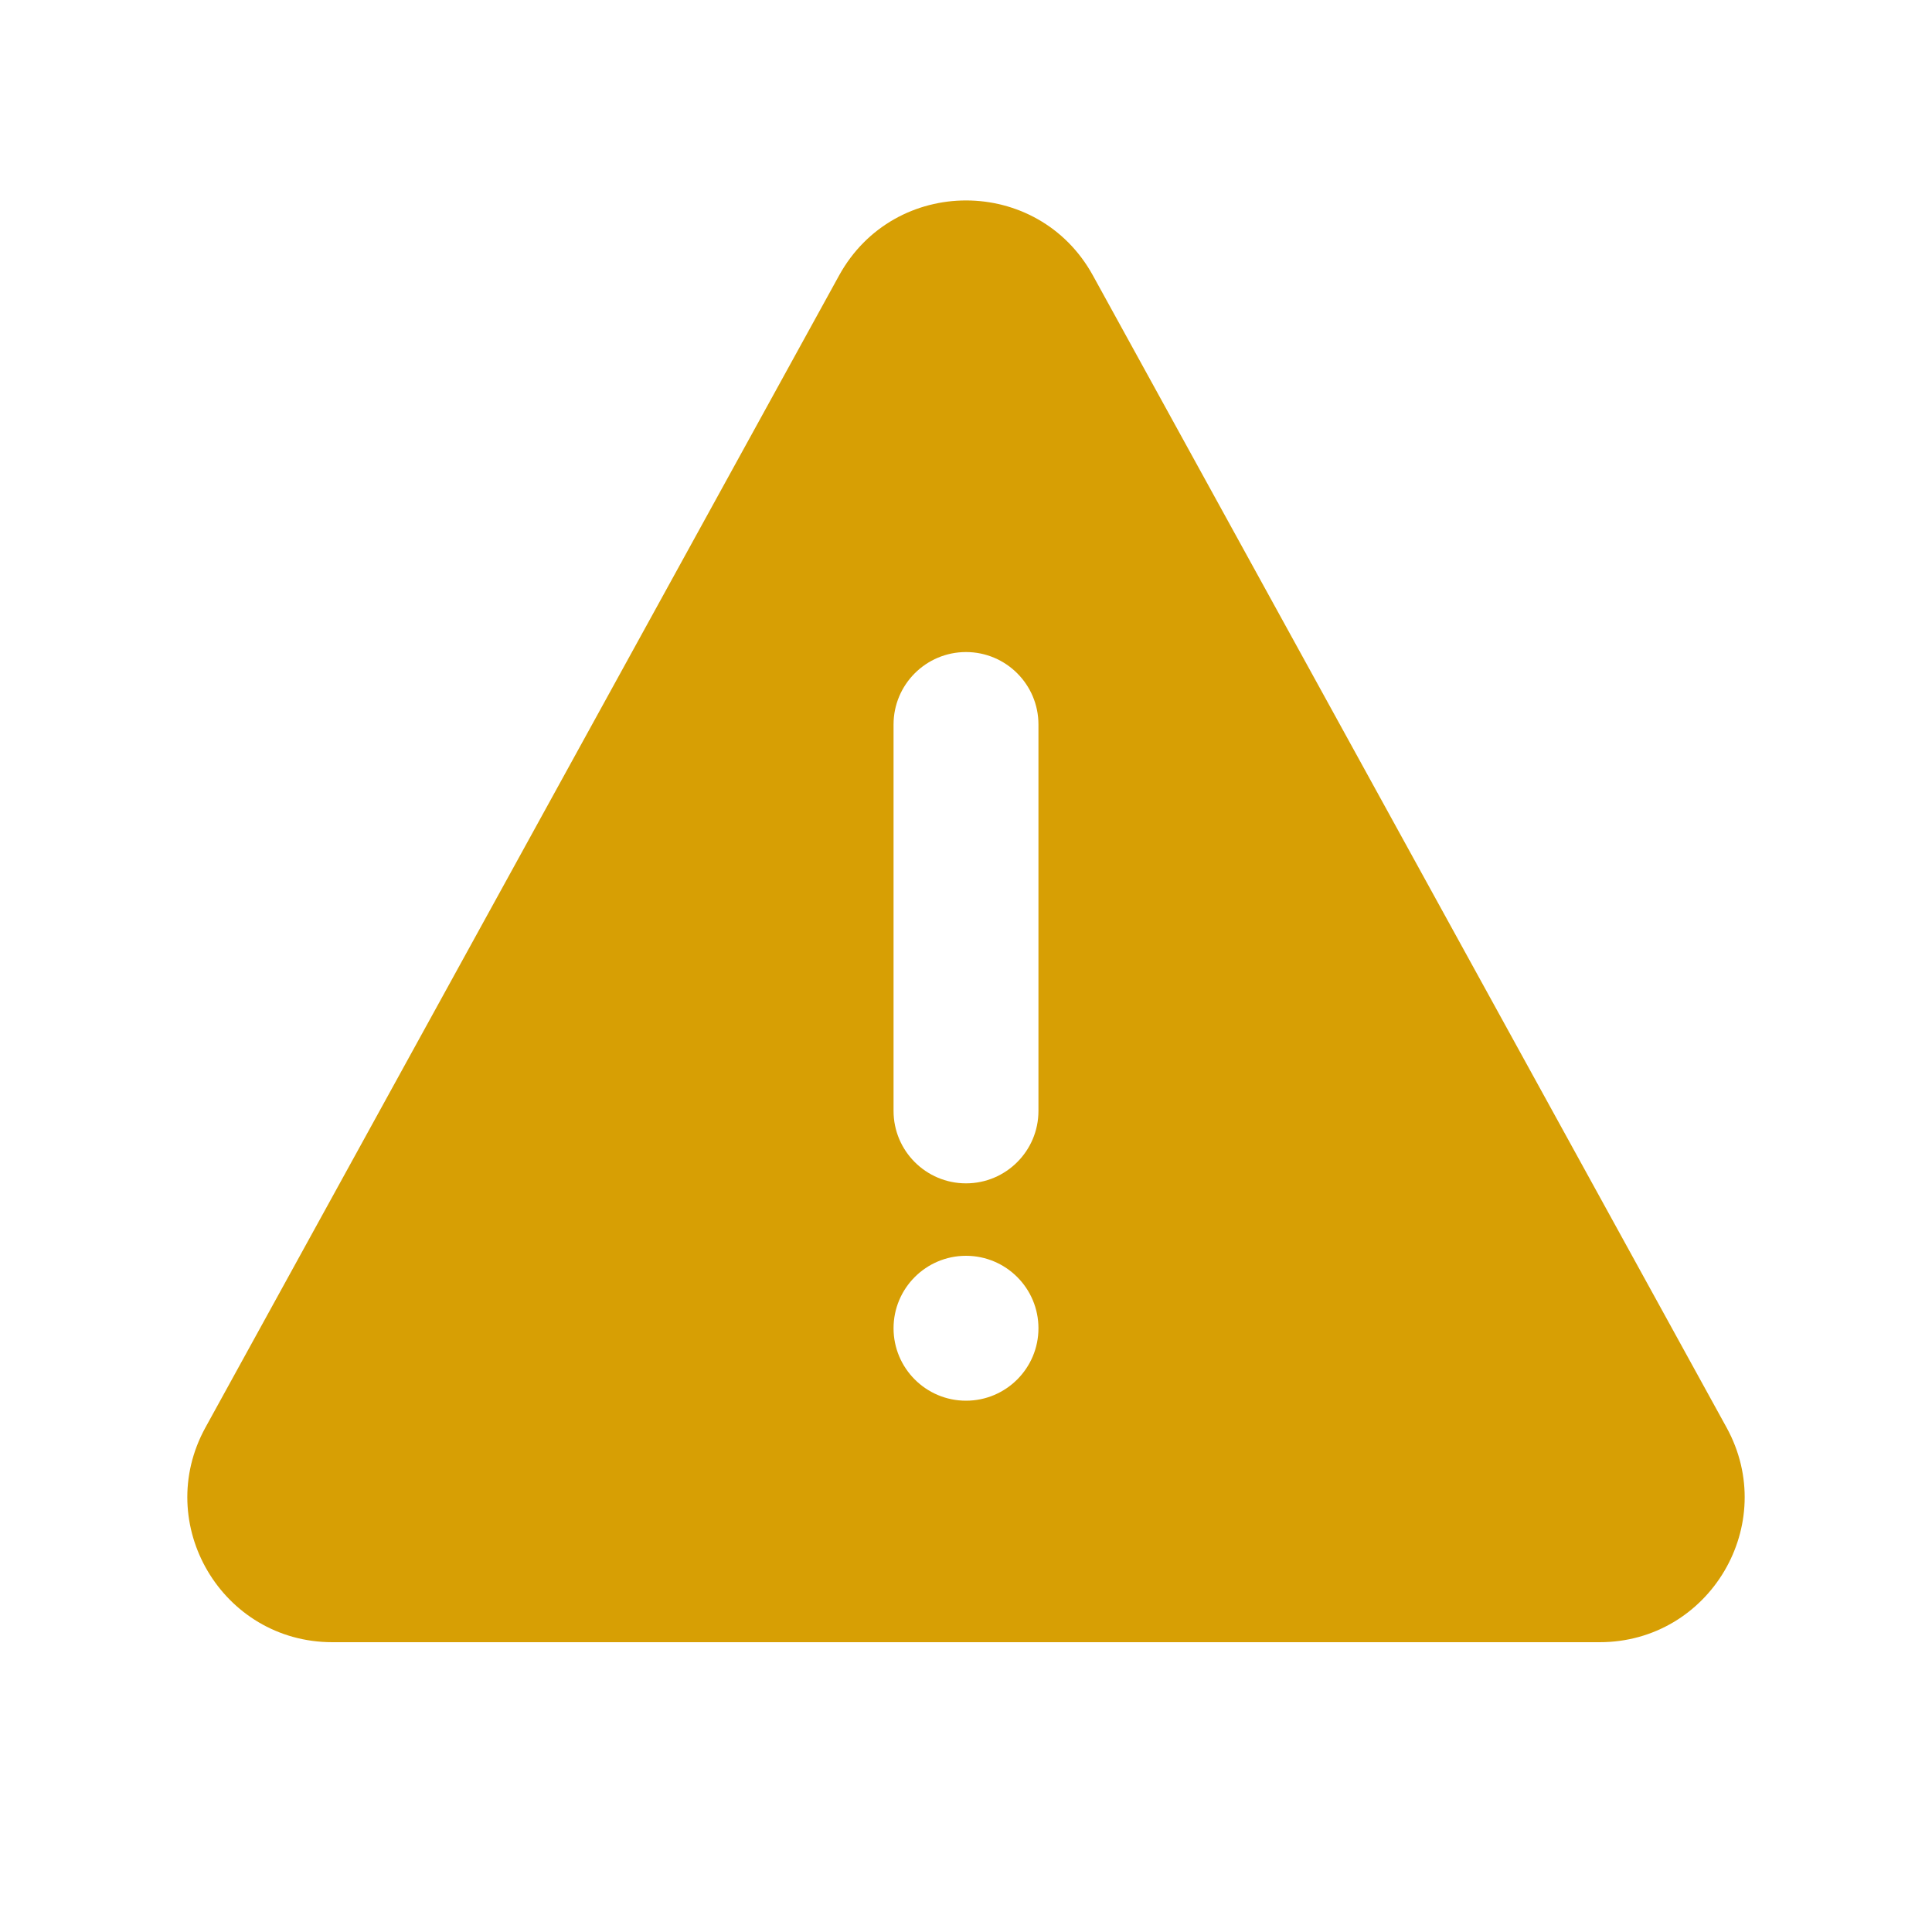 <svg width="20" height="20" viewBox="0 0 20 20" fill="none" xmlns="http://www.w3.org/2000/svg">
<path d="M8.686 2.852L2.127 14.777C1.577 15.777 2.3 17 3.441 17H16.559C17.7 17 18.423 15.777 17.873 14.777L11.314 2.852C10.745 1.816 9.256 1.816 8.686 2.852ZM10 6.75C10.414 6.75 10.75 7.086 10.75 7.5V11.5C10.75 11.914 10.414 12.25 10 12.25C9.586 12.25 9.25 11.914 9.25 11.5V7.5C9.25 7.086 9.586 6.75 10 6.75ZM10.75 13.75C10.75 14.164 10.414 14.5 10 14.5C9.586 14.5 9.25 14.164 9.25 13.75C9.25 13.336 9.586 13 10 13C10.414 13 10.75 13.336 10.75 13.75Z" fill="#D79F04"/>
</svg>
